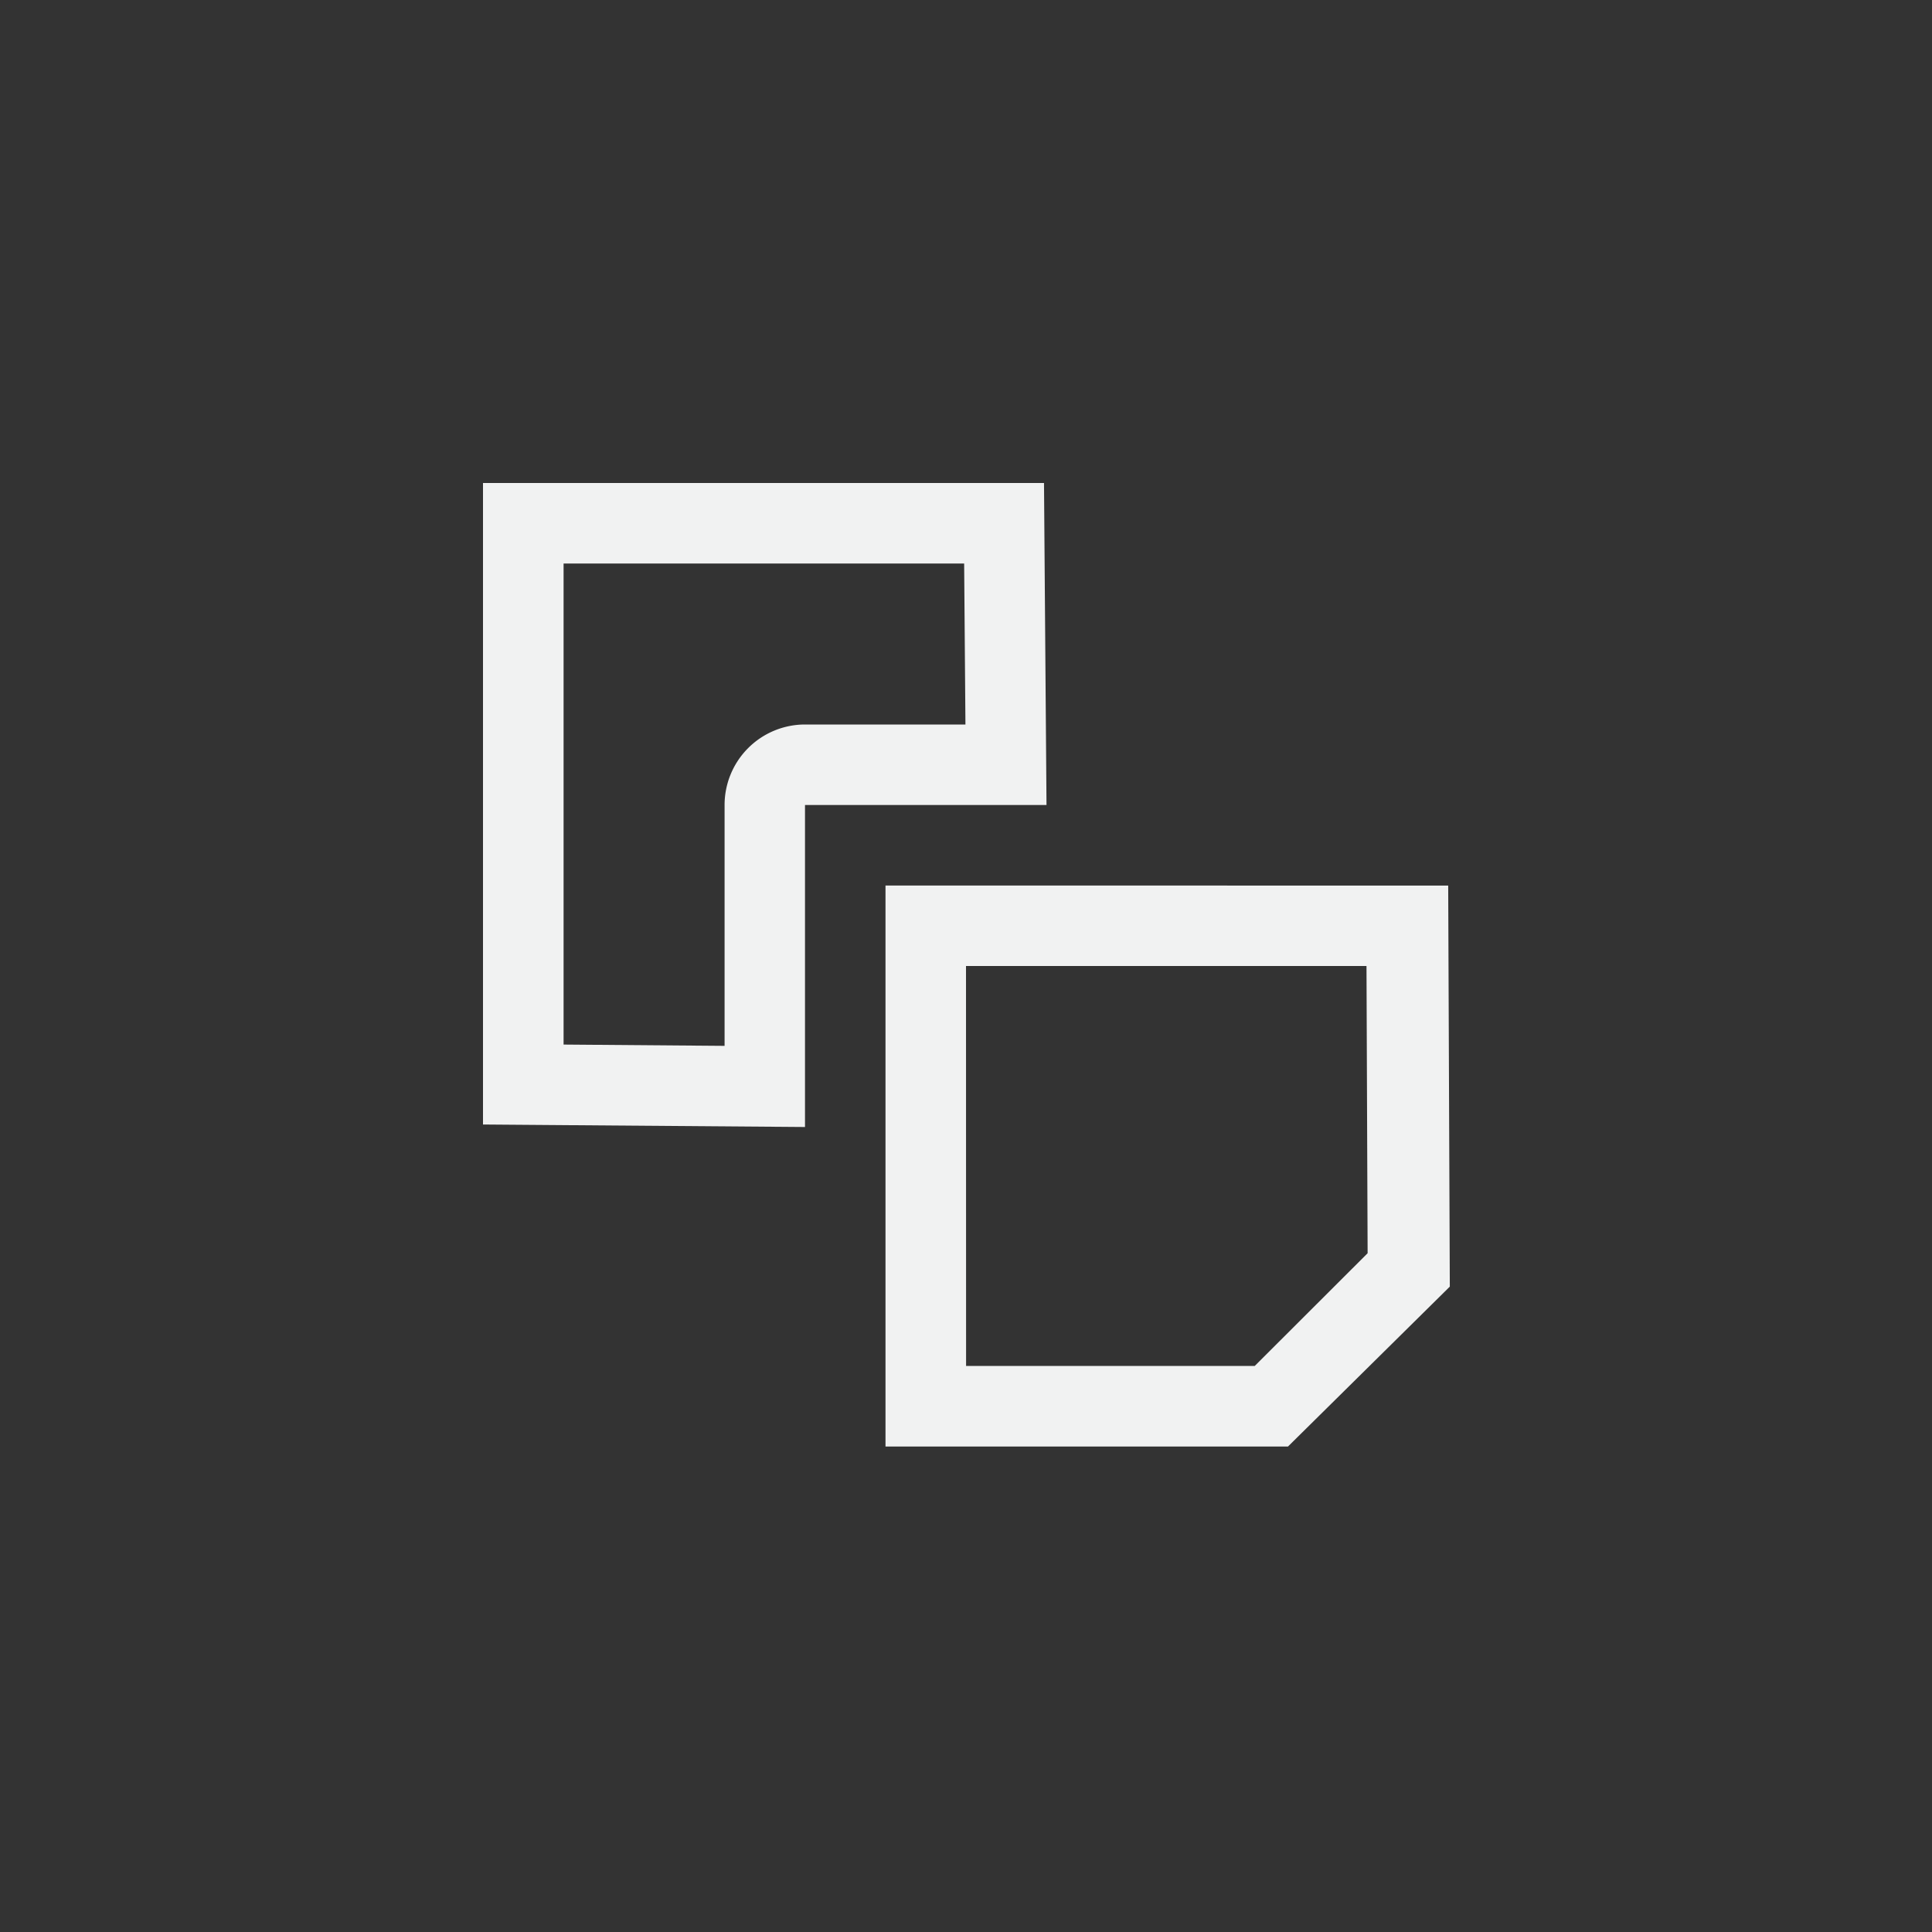 <?xml version="1.0" encoding="UTF-8"?>
<svg version="1.1" viewBox="-4 -4 24 24" width="48" height="48" xmlns="http://www.w3.org/2000/svg">
<rect x="-4" y="-4" width="24" height="24" fill="#333333" stroke="none"/>
<g fill="#f1f2f2">
<path d="m7 7v6.969h5l2.01-1.986-0.02-4.982zm1 1h4.975l0.014 3.568-1.402 1.4h-3.586z"/>
<path d="m2 2v7.969l4 0.031v-4h3l-0.031-4h-6.969zm1 1h4.977l0.016 2h-1.992a1 1 0 0 0-1 1v2.992l-2-0.016v-5.977z"/>
</g>
</svg>
